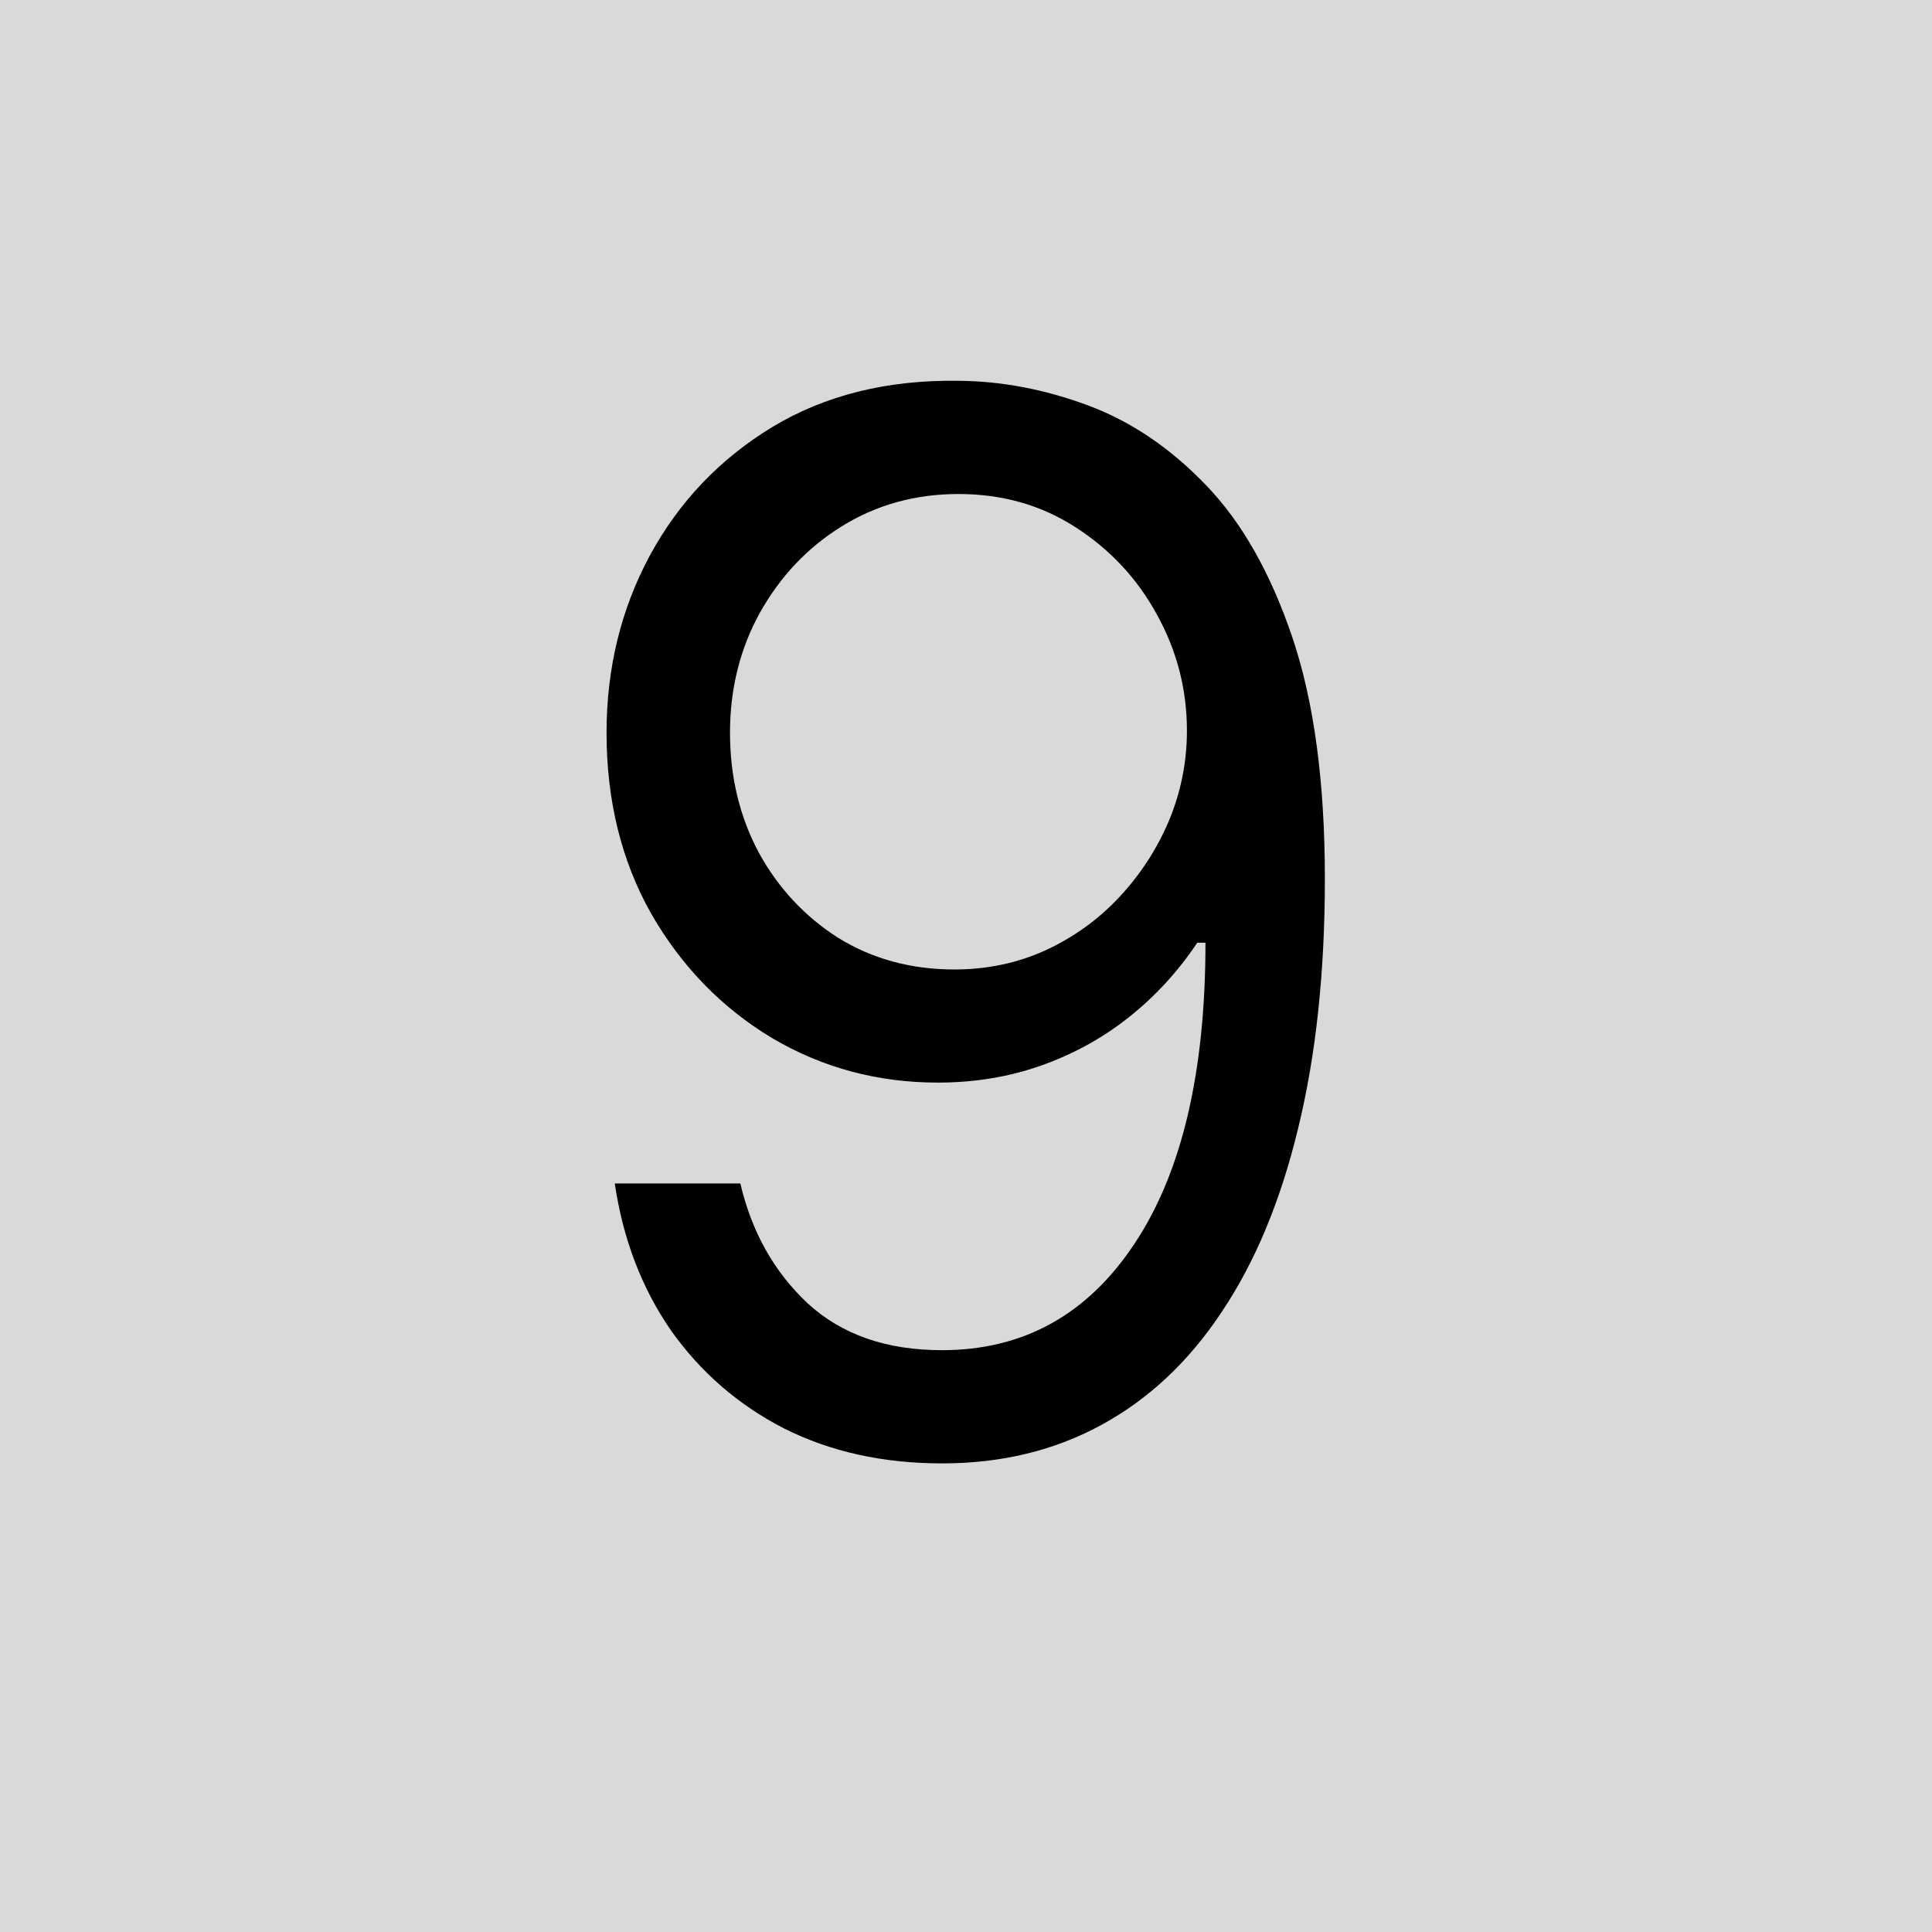 <svg width="20" height="20" viewBox="0 0 20 20" fill="none" xmlns="http://www.w3.org/2000/svg">
<rect width="20" height="20" fill="#D9D9D9"/>
<path d="M9.922 3.942C10.37 3.945 10.817 4.031 11.264 4.197C11.712 4.364 12.12 4.641 12.49 5.028C12.859 5.412 13.155 5.936 13.379 6.6C13.603 7.264 13.715 8.097 13.715 9.098C13.715 10.068 13.622 10.929 13.438 11.681C13.257 12.431 12.994 13.063 12.649 13.578C12.309 14.093 11.893 14.483 11.403 14.75C10.916 15.016 10.366 15.149 9.752 15.149C9.141 15.149 8.596 15.028 8.116 14.787C7.64 14.542 7.25 14.203 6.944 13.77C6.643 13.333 6.449 12.827 6.364 12.251H7.664C7.781 12.752 8.013 13.166 8.361 13.492C8.713 13.816 9.176 13.977 9.752 13.977C10.593 13.977 11.257 13.61 11.744 12.875C12.234 12.14 12.479 11.101 12.479 9.759H12.394C12.195 10.057 11.959 10.314 11.685 10.531C11.412 10.748 11.108 10.914 10.774 11.032C10.441 11.149 10.085 11.207 9.709 11.207C9.084 11.207 8.511 11.053 7.989 10.744C7.47 10.431 7.055 10.004 6.742 9.46C6.433 8.913 6.279 8.288 6.279 7.585C6.279 6.918 6.428 6.307 6.726 5.753C7.028 5.195 7.451 4.751 7.994 4.421C8.541 4.091 9.183 3.931 9.922 3.942ZM9.922 5.114C9.475 5.114 9.072 5.226 8.713 5.449C8.358 5.669 8.076 5.968 7.866 6.344C7.66 6.717 7.557 7.131 7.557 7.585C7.557 8.04 7.656 8.453 7.855 8.826C8.058 9.196 8.333 9.49 8.681 9.711C9.033 9.927 9.432 10.036 9.879 10.036C10.217 10.036 10.531 9.97 10.822 9.838C11.114 9.703 11.367 9.521 11.584 9.29C11.804 9.055 11.976 8.791 12.101 8.496C12.225 8.198 12.287 7.887 12.287 7.564C12.287 7.138 12.184 6.738 11.978 6.365C11.776 5.993 11.495 5.691 11.137 5.46C10.781 5.229 10.377 5.114 9.922 5.114Z" fill="black"/>
</svg>
